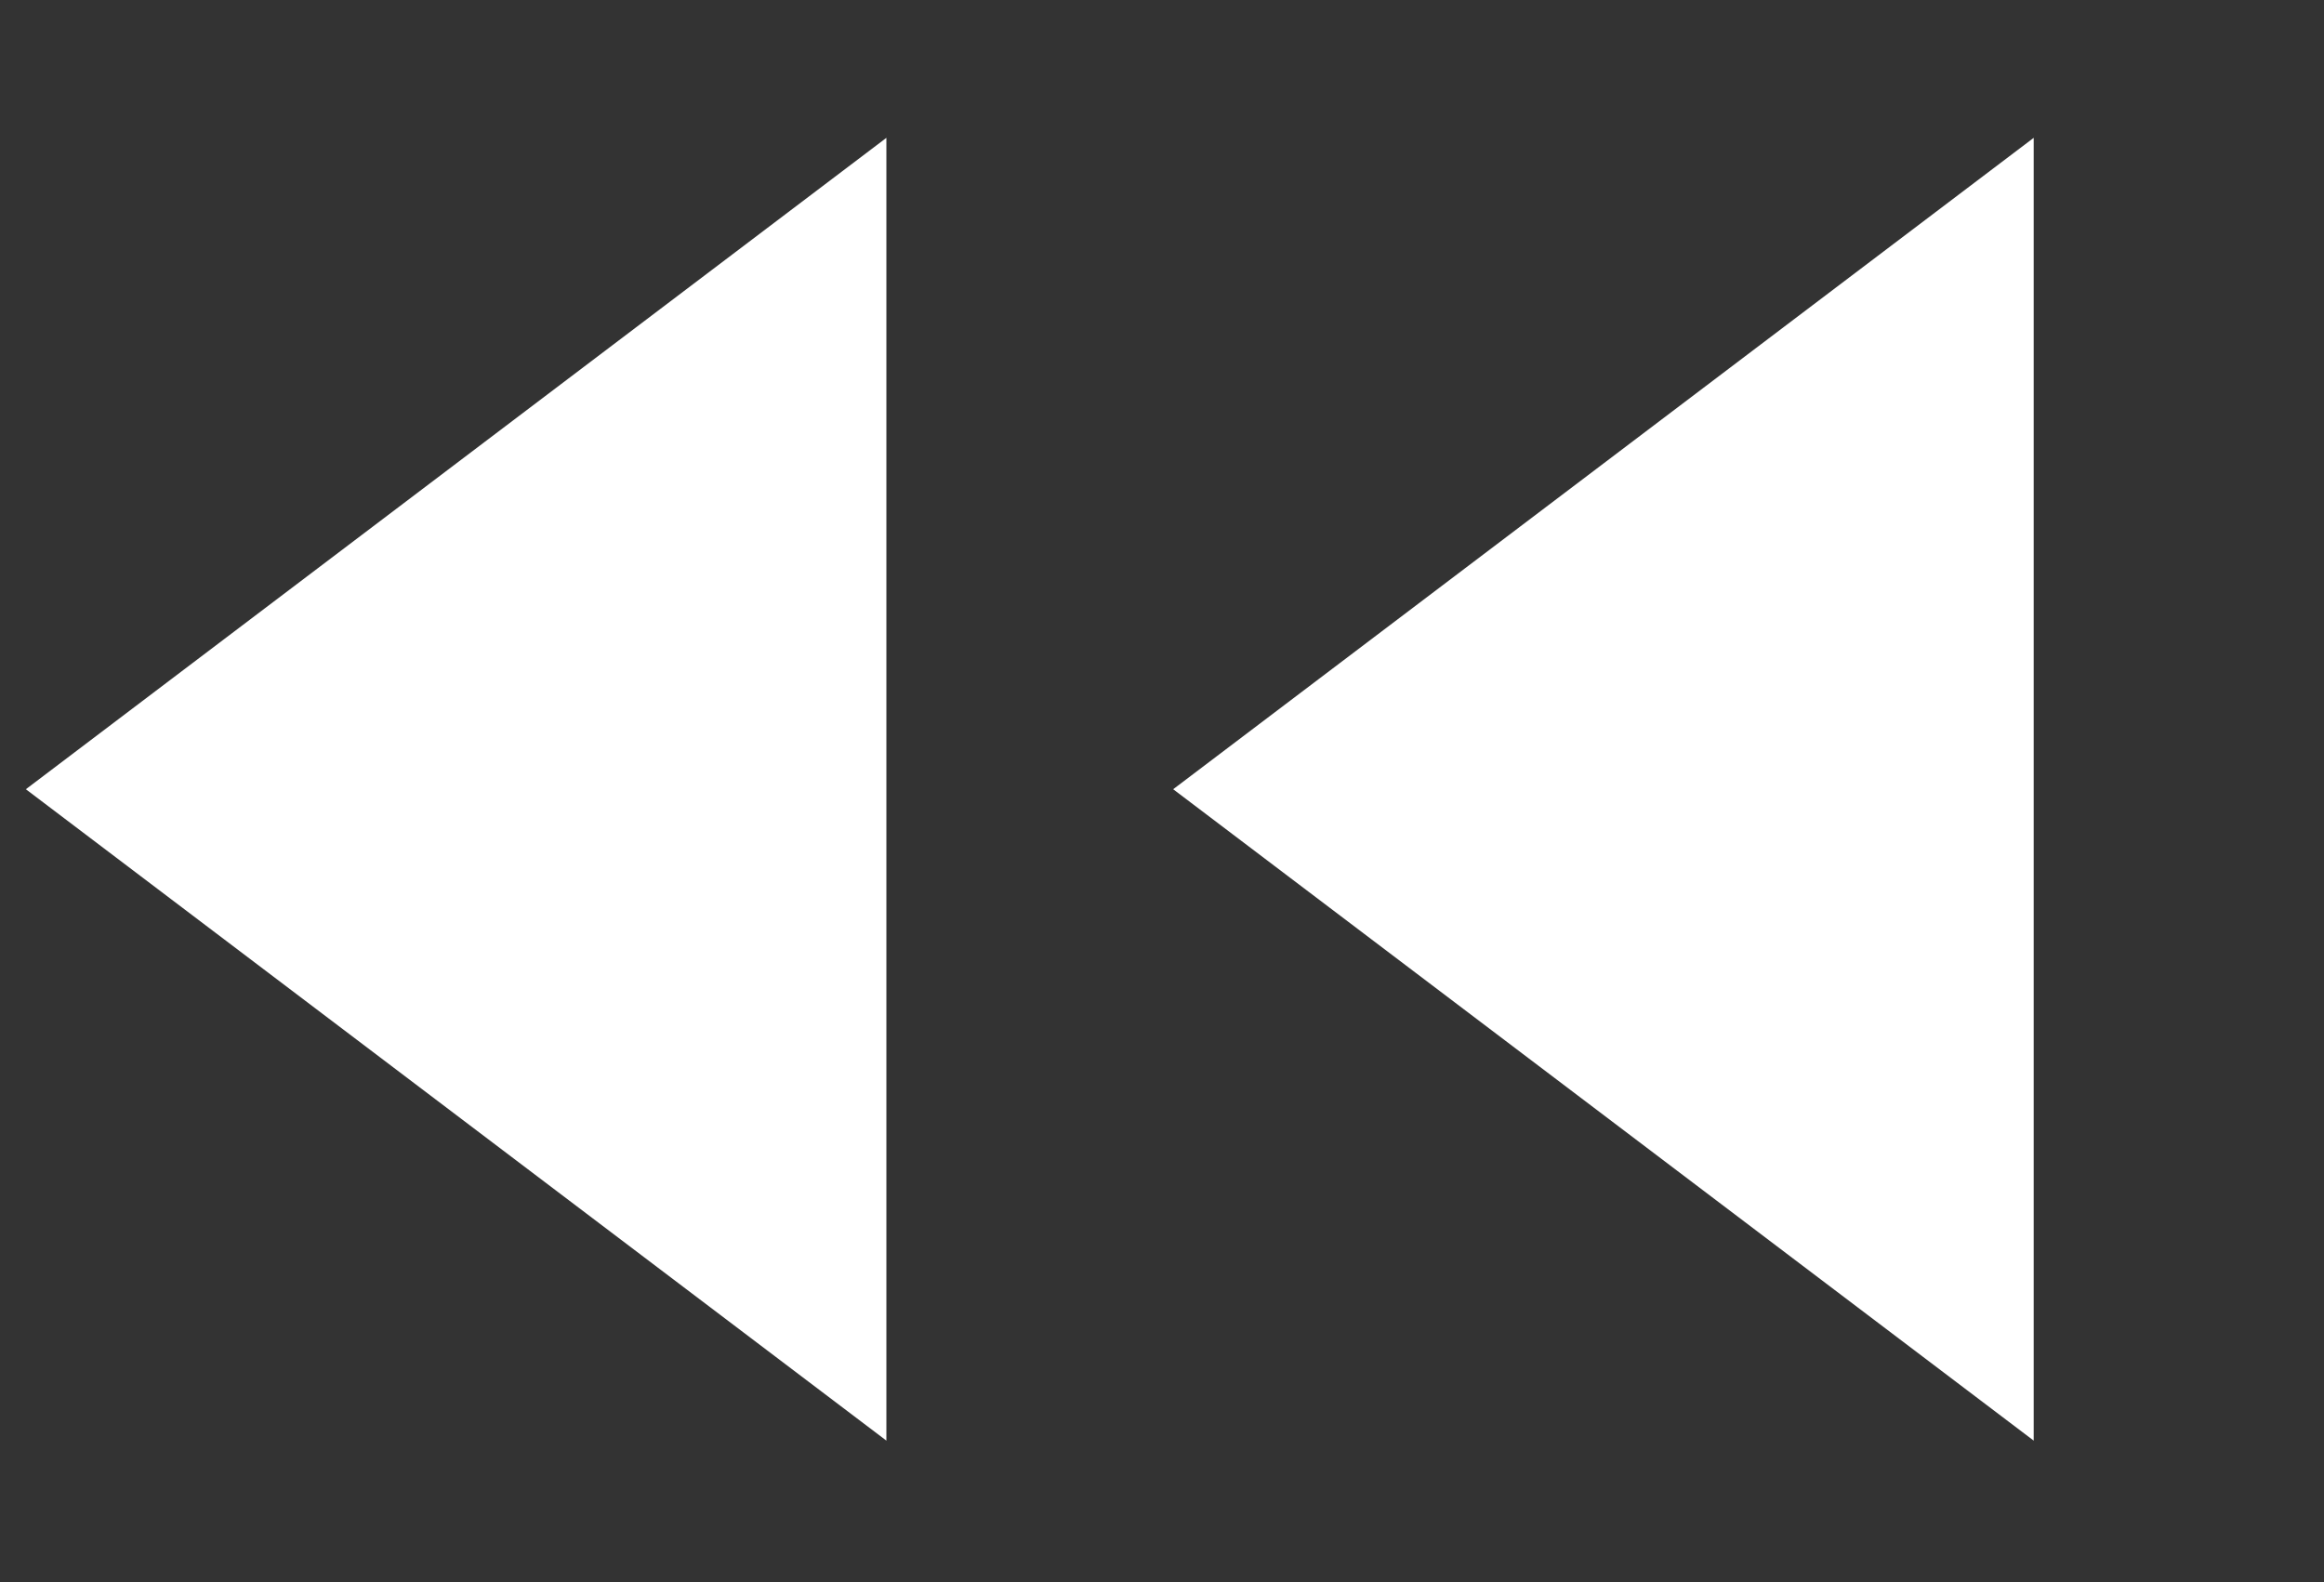 <?xml version="1.0" encoding="UTF-8" standalone="no"?>
<svg
   xmlns:dc="http://purl.org/dc/elements/1.1/"
   xmlns:cc="http://creativecommons.org/ns#"
   xmlns:rdf="http://www.w3.org/1999/02/22-rdf-syntax-ns#"
   xmlns:svg="http://www.w3.org/2000/svg"
   xmlns="http://www.w3.org/2000/svg"
   xmlns:sodipodi="http://sodipodi.sourceforge.net/DTD/sodipodi-0.dtd"
   xmlns:inkscape="http://www.inkscape.org/namespaces/inkscape"
   inkscape:version="1.0 (4035a4fb49, 2020-05-01)"
   sodipodi:docname="arrowReturn.svg"
   id="svg10"
   version="1.1"
   fill="none"
   viewBox="0 0 47 32"
   height="32"
   width="47">
  <rect x="0" y="0" width="47" height="32" fill="#333333" stroke="none"/>
  <defs
     id="defs14" />
  <sodipodi:namedview
     inkscape:current-layer="svg10"
     inkscape:window-maximized="1"
     inkscape:window-y="-8"
     inkscape:window-x="1912"
     inkscape:cy="16"
     inkscape:cx="23.5"
     inkscape:zoom="21.729102"
     showgrid="false"
     id="namedview12"
     inkscape:window-height="1017"
     inkscape:window-width="1920"
     inkscape:pageshadow="2"
     inkscape:pageopacity="0"
     guidetolerance="10"
     gridtolerance="10"
     objecttolerance="10"
     borderopacity="1"
     bordercolor="#666666"
     pagecolor="#ffffff" />
  <path
     id="path2"
     fill="white"
     d="M0.523 15.963L17.926 2.788L17.926 29.138L0.523 15.963Z" />
  <path
     style="stroke:none"
     id="path4"
     stroke="black"
     d="M0.523 15.963L17.926 2.788L17.926 29.138L0.523 15.963Z" />
  <path
     id="path6"
     fill="white"
     d="M23.726 15.963L41.129 2.788L41.129 29.138L23.726 15.963Z" />
  <path
     style="stroke:none"
     id="path8"
     stroke="black"
     d="M23.726 15.963L41.129 2.788L41.129 29.138L23.726 15.963Z" />
</svg>
